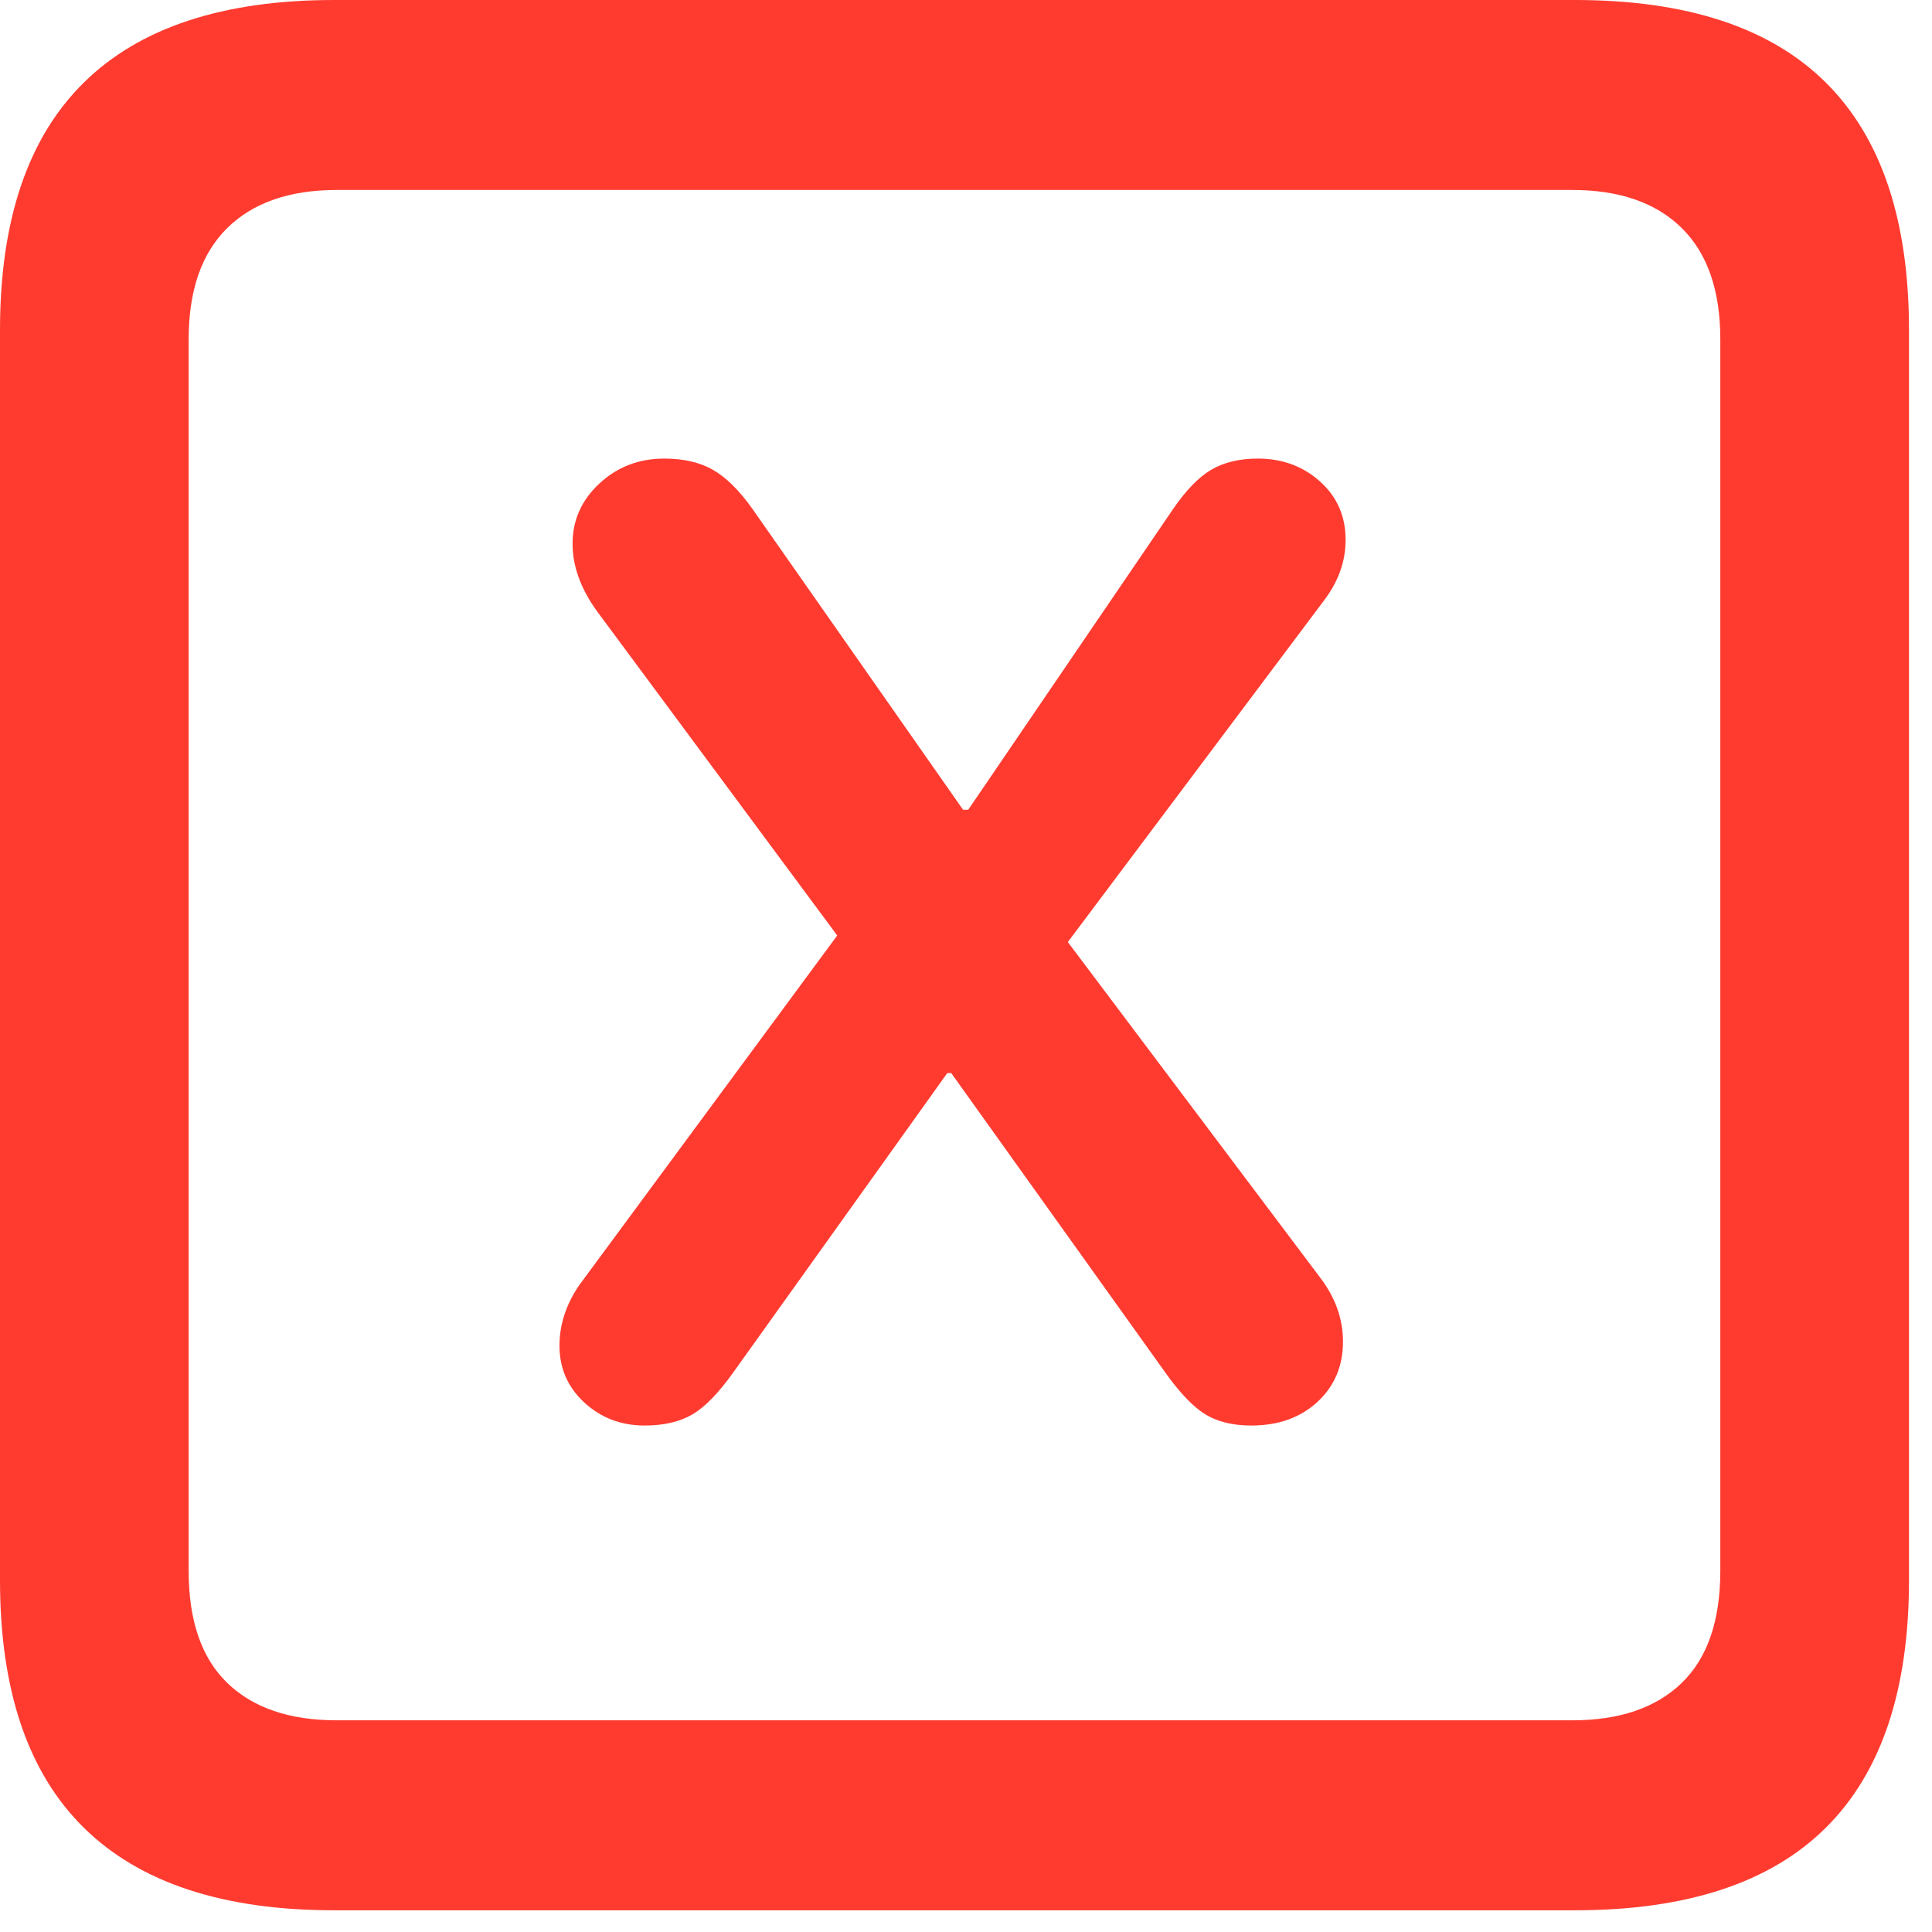 <svg width="72" height="72" viewBox="0 0 72 72" fill="none" xmlns="http://www.w3.org/2000/svg">
<path d="M12.451 71.191H58.691C62.858 71.191 65.975 70.166 68.042 68.115C70.109 66.064 71.143 62.988 71.143 58.887V12.305C71.143 8.203 70.109 5.127 68.042 3.076C65.975 1.025 62.858 0 58.691 0H12.451C8.317 0 5.208 1.025 3.125 3.076C1.042 5.127 0 8.203 0 12.305V58.887C0 62.988 1.042 66.064 3.125 68.115C5.208 70.166 8.317 71.191 12.451 71.191ZM12.549 64.111C10.791 64.111 9.432 63.648 8.472 62.72C7.511 61.792 7.031 60.4 7.031 58.545V12.646C7.031 10.824 7.511 9.44 8.472 8.496C9.432 7.552 10.791 7.08 12.549 7.08H58.594C60.352 7.08 61.711 7.552 62.671 8.496C63.631 9.44 64.111 10.824 64.111 12.646V58.545C64.111 60.4 63.631 61.792 62.671 62.72C61.711 63.648 60.352 64.111 58.594 64.111H12.549Z" fill="#FF3B30"/>
<path d="M24.023 53.125C24.74 53.125 25.334 52.987 25.806 52.71C26.278 52.433 26.79 51.904 27.344 51.123L35.303 39.99H35.449L43.408 51.123C43.962 51.904 44.466 52.433 44.922 52.71C45.378 52.987 45.947 53.125 46.631 53.125C47.64 53.125 48.462 52.832 49.097 52.246C49.731 51.66 50.049 50.911 50.049 50C50.049 49.186 49.788 48.421 49.268 47.705L39.795 35.107L49.316 22.412C49.87 21.696 50.147 20.931 50.147 20.117C50.147 19.238 49.829 18.514 49.194 17.944C48.56 17.375 47.786 17.09 46.875 17.09C46.191 17.09 45.614 17.228 45.142 17.505C44.67 17.782 44.189 18.278 43.701 18.994L36.084 30.176H35.889L28.027 18.945C27.539 18.262 27.051 17.782 26.562 17.505C26.074 17.228 25.472 17.09 24.756 17.09C23.812 17.09 23.006 17.399 22.339 18.018C21.672 18.636 21.338 19.385 21.338 20.264C21.338 21.11 21.647 21.956 22.266 22.803L31.201 34.863L21.582 47.9C21.094 48.617 20.85 49.365 20.85 50.147C20.85 50.993 21.159 51.701 21.777 52.27C22.396 52.84 23.145 53.125 24.023 53.125Z" fill="#FF3B30"/>
</svg>
